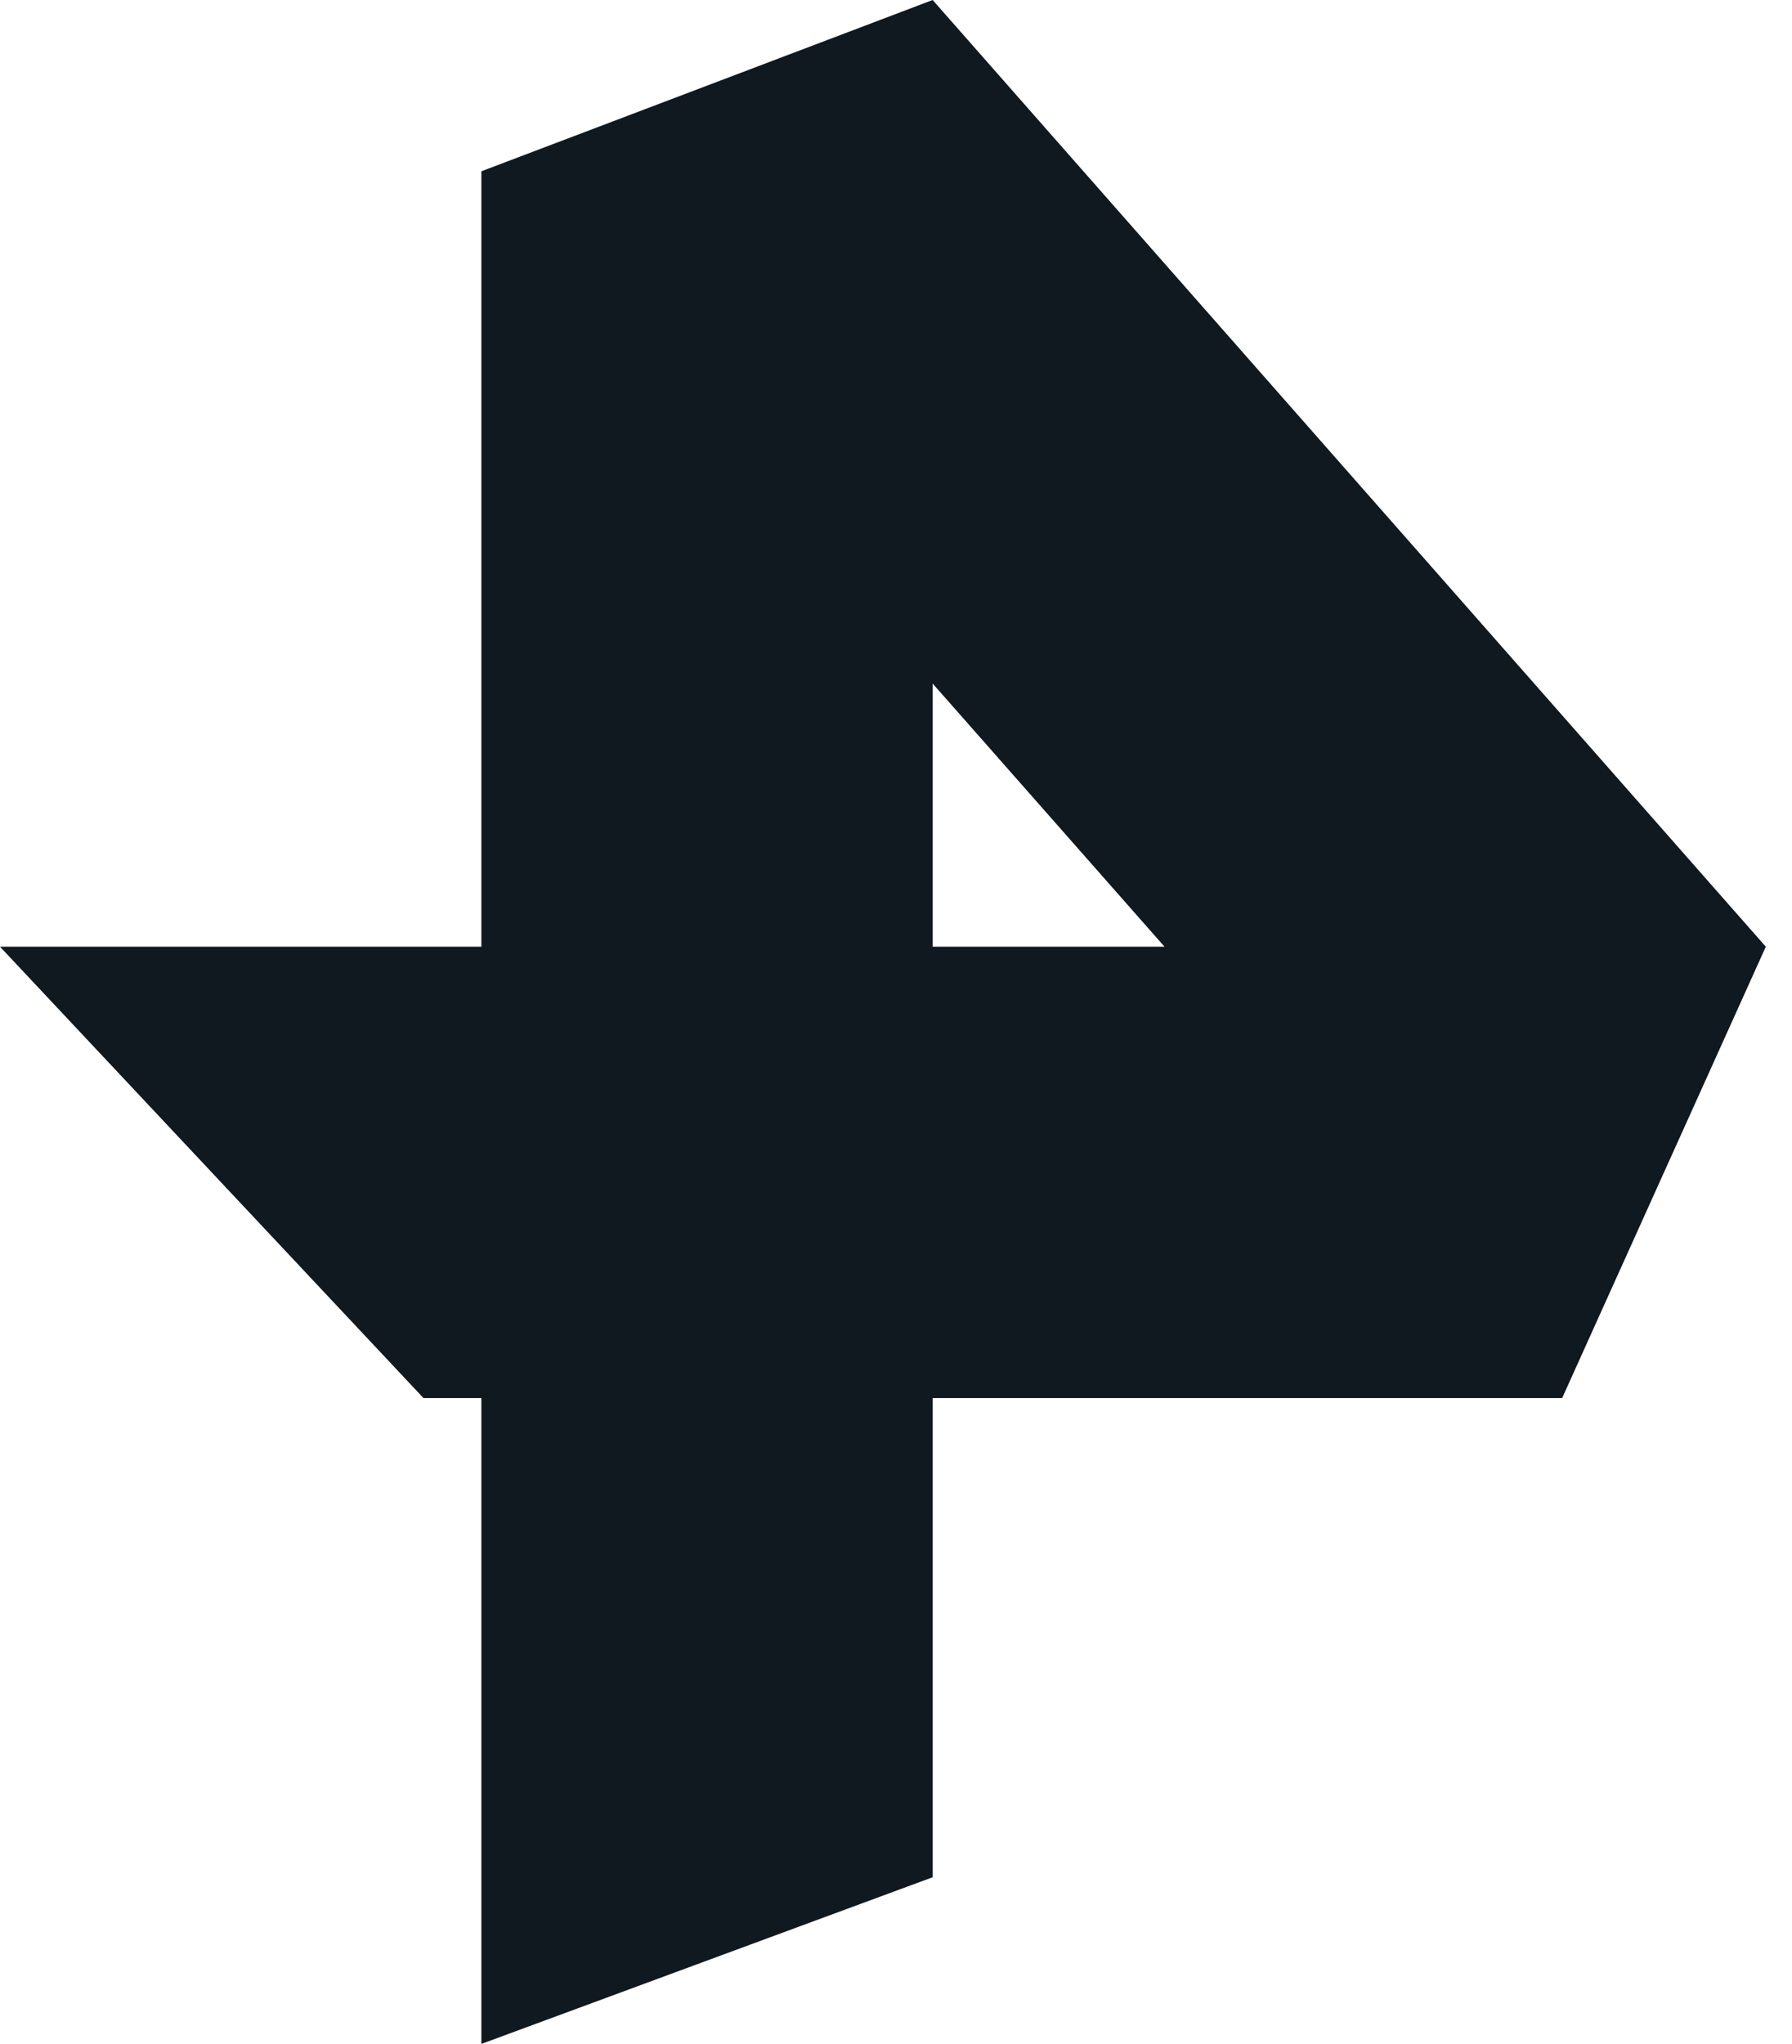 <svg width="57" height="65" viewBox="0 0 57 65" xmlns="http://www.w3.org/2000/svg"><title>Fill 1</title><path d="M29.666 0L15.312 5.447v24.66H0l13.471 14.355h1.841V65l14.354-5.3V44.462h20.023l6.478-14.355L29.666 0zm0 21.738l7.375 8.369h-7.375v-8.369z" fill="#101820" fill-rule="evenodd"/></svg>